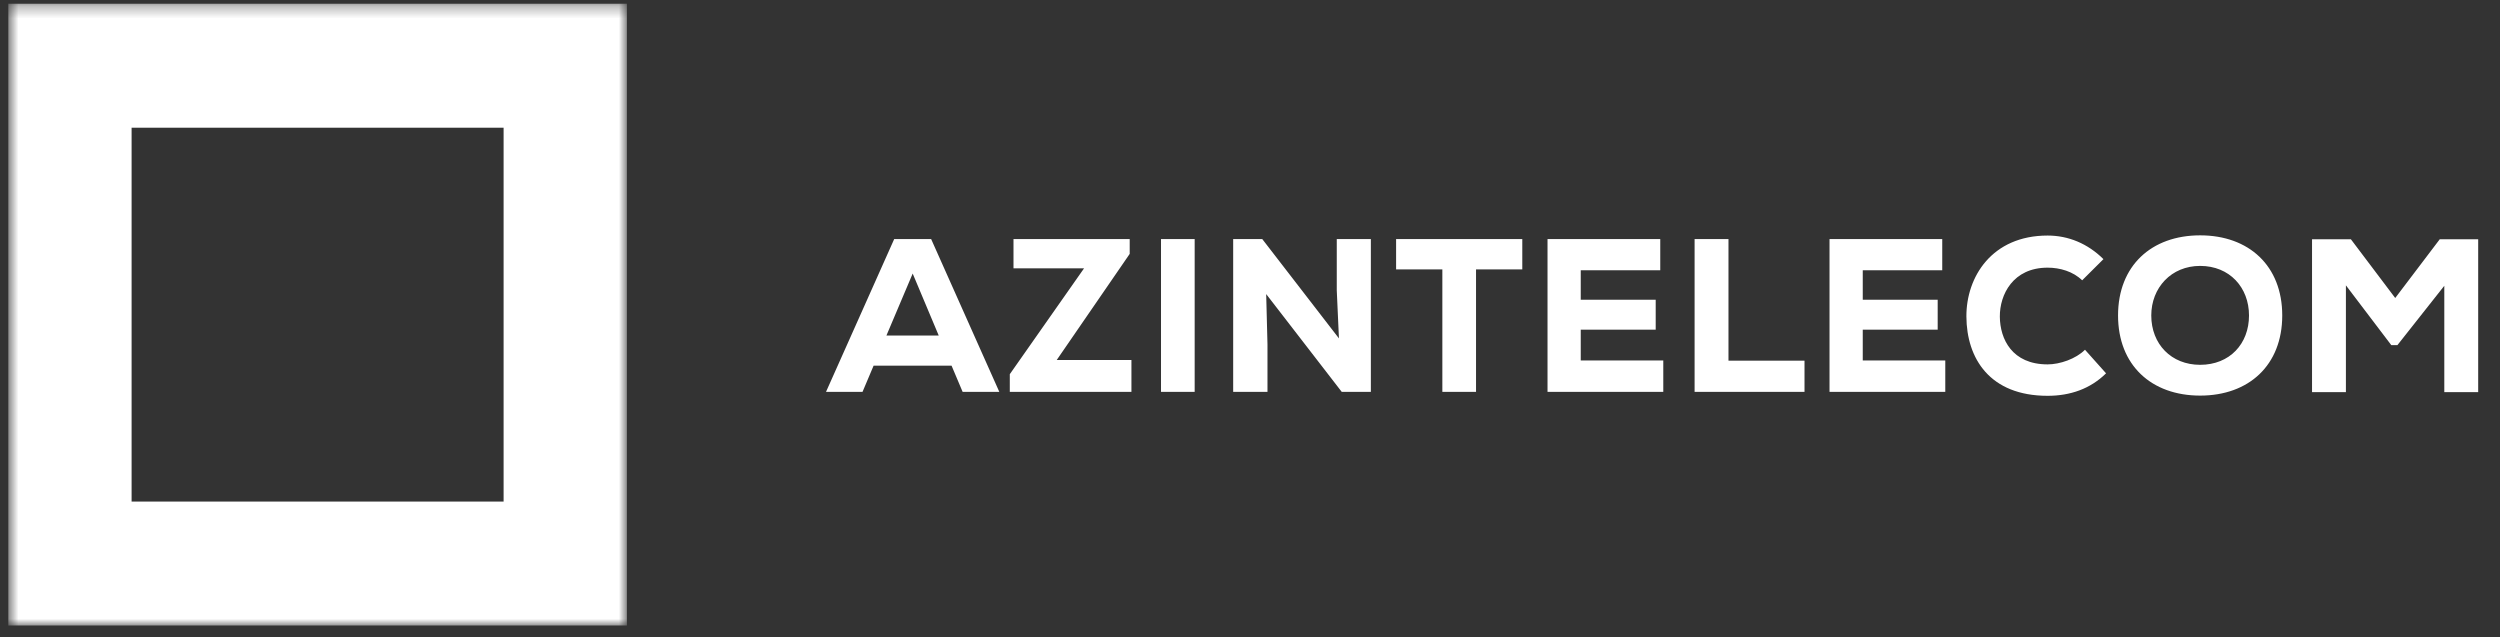 <svg width="204" height="52" viewBox="0 0 204 52" fill="none" xmlns="http://www.w3.org/2000/svg">
<rect x="0" y="0" width="204" height="52" fill="#333333" stroke="none"/>
<path fill-rule="evenodd" clip-rule="evenodd" d="M78.551 31.978L77.648 29.84H71.285L70.381 31.978H67.402L72.967 19.507H75.981L81.545 31.978H78.551ZM72.331 27.382H76.601L74.475 22.321L72.331 27.382ZM82.399 31.978V30.535L88.46 21.894H82.701V19.507H92.183V20.718L86.228 29.377H92.325V31.978H82.399ZM94.738 19.508H97.485V31.979H94.738V19.508ZM109.487 31.978L103.321 23.996L103.426 28.093V31.978H100.627V19.507H103L109.258 27.613L109.08 23.693V19.507H111.862V31.978H109.487ZM117.696 31.978V21.983H113.922V19.507H124.219V21.983H120.444V31.978H117.696ZM126.278 31.978V19.507H135.477V22.055H128.989V24.46H135.105V26.9H128.989V29.413H135.724V31.978H126.278ZM138.279 31.978V19.507H141.044V29.43H147.248V31.978H138.279ZM149.289 31.978V19.507H158.487V22.055H152.001V24.46H158.115V26.9H152.001V29.413H158.735V31.978H149.289ZM171.854 30.463C170.577 31.728 168.93 32.298 167.085 32.298C162.353 32.298 160.475 29.235 160.458 25.832C160.44 22.607 162.531 19.221 167.085 19.221C168.788 19.221 170.365 19.882 171.641 21.146L169.904 22.874C169.16 22.144 168.079 21.841 167.085 21.841C164.268 21.841 163.17 24.032 163.187 25.849C163.205 27.666 164.18 29.734 167.085 29.734C168.079 29.734 169.39 29.288 170.135 28.539L171.854 30.463ZM179.531 21.698C177.174 21.698 175.544 23.48 175.544 25.742C175.544 28.076 177.174 29.769 179.531 29.769C181.942 29.769 183.519 28.059 183.519 25.742C183.519 23.462 181.94 21.698 179.531 21.698ZM179.532 32.281C175.56 32.281 172.833 29.805 172.833 25.742C172.833 21.681 175.56 19.204 179.532 19.204C183.502 19.204 186.231 21.681 186.231 25.742C186.231 29.805 183.502 32.281 179.532 32.281ZM199.455 23.319L195.627 28.165H195.131L191.426 23.284V31.996H188.662V19.525H191.834L195.45 24.317L199.083 19.525H202.22V31.996H199.455V23.319Z" fill="white" style="mix-blend-mode:exclusion"/>
<mask id="mask0_5069_10397" style="mask-type:luminance" maskUnits="userSpaceOnUse" x="0" y="0" width="52" height="52">
<path d="M0.678 0.305H51.155V51.042H0.678V0.305Z" fill="white"/>
</mask>
<g mask="url(#mask0_5069_10397)">
<path fill-rule="evenodd" clip-rule="evenodd" d="M51.155 0.304V51.042H0.678V0.304H51.155ZM41.094 10.421H10.738V40.928H41.094V10.421Z" fill="white" style="mix-blend-mode:exclusion"/>
</g>
</svg>

